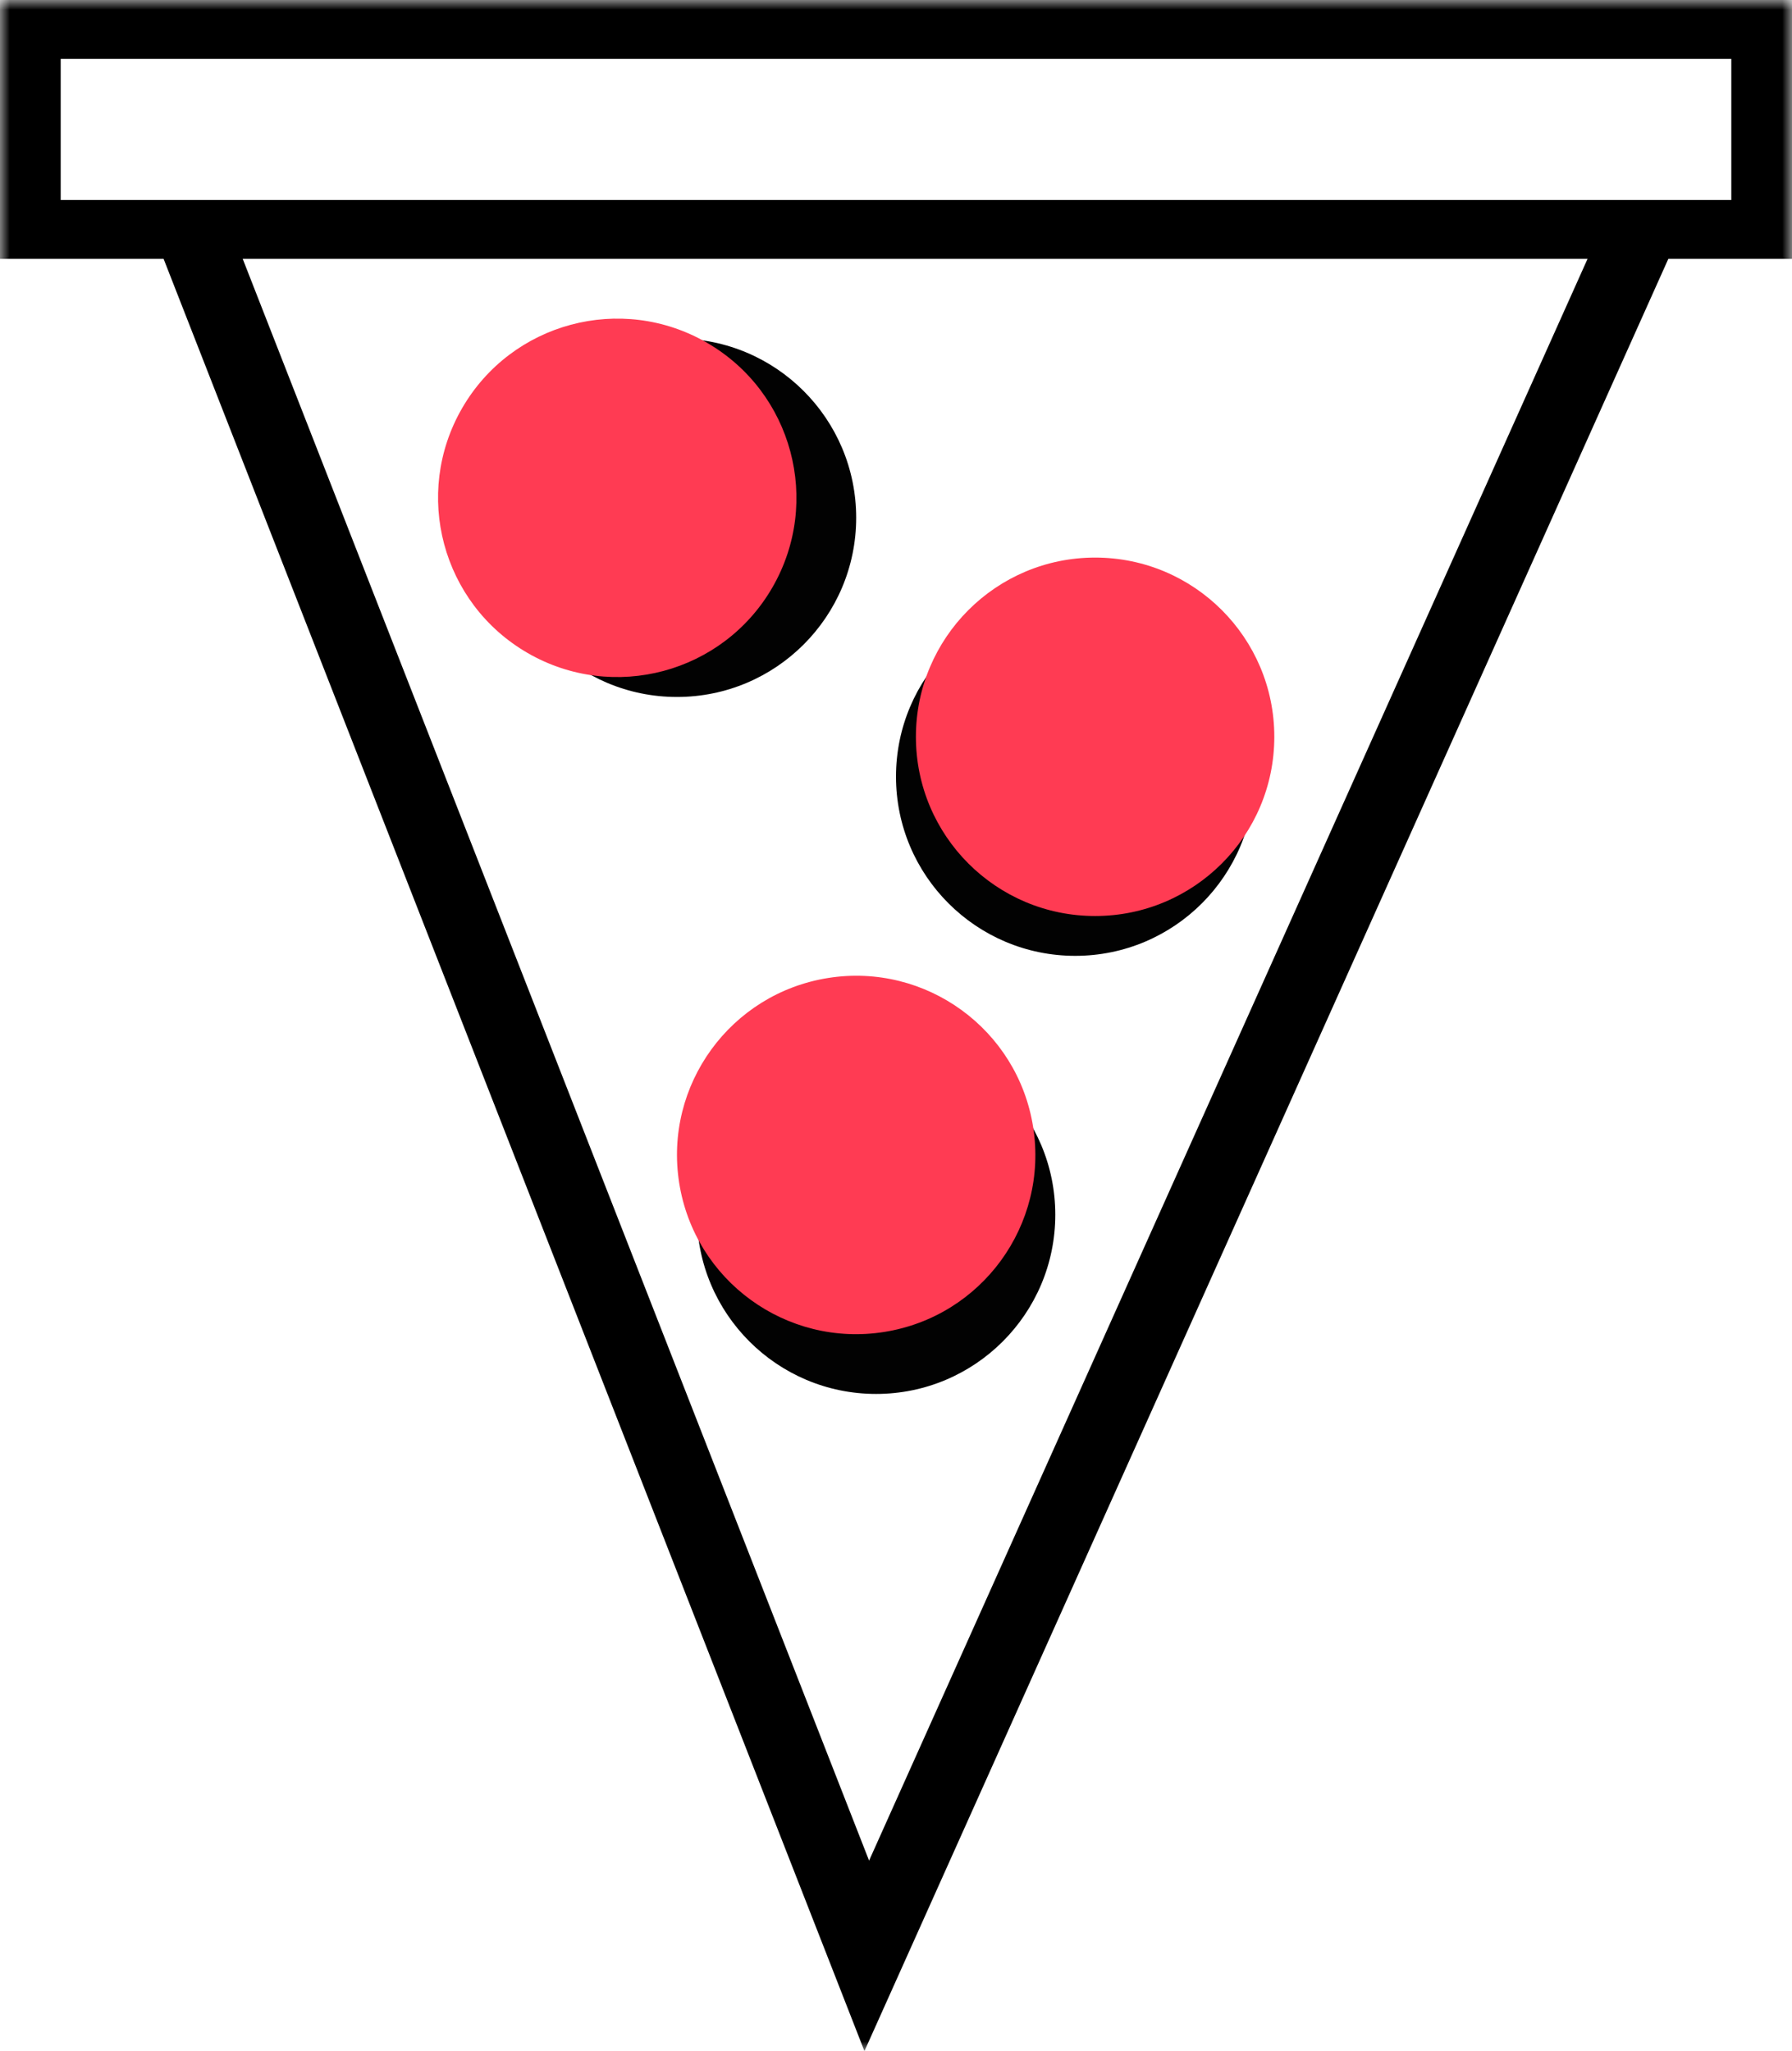<?xml version="1.0" encoding="UTF-8"?>
<svg width="90px" height="103px" viewBox="0 0 90 103" version="1.1" xmlns="http://www.w3.org/2000/svg" xmlns:xlink="http://www.w3.org/1999/xlink">
    <title>pizza</title>
    <defs>
        <polygon id="path-1" points="0 103 90 103 90 0 0 0"></polygon>
    </defs>
    <g id="pizza" stroke="none" stroke-width="1" fill="none" fill-rule="evenodd">
        <g id="Page-1">
            <path d="M53,61 C53,65.97 48.97,70 44,70 C39.03,70 35,65.97 35,61 C35,56.03 39.03,52 44,52 C48.97,52 53,56.03 53,61 Z" id="Fill-1" fill="#020202"></path>
            <path d="M63,39 C63,43.97 58.97,48 54,48 C49.03,48 45,43.97 45,39 C45,34.03 49.03,30 54,30 C58.97,30 63,34.03 63,39" id="Fill-3" fill="#020202"></path>
            <mask id="mask-2" fill="white">
                <use xlink:href="#path-1"></use>
            </mask>
            <g id="Clip-6"></g>
            <path d="M3.048,10.042 L86.952,10.042 L86.952,2.958 L3.048,2.958 L3.048,10.042 Z M0,13 L90,13 L90,0 L0,0 L0,13 Z" id="Fill-5" fill="#000000" mask="url(#mask-2)"></path>
            <polygon id="Fill-7" fill="#000000" mask="url(#mask-2)" points="43.415 103 8 12.445 11.441 11.084 43.648 93.435 80.629 11 84 12.529"></polygon>
            <path d="M43,26 C43,30.97 38.97,35 34,35 C29.03,35 25,30.97 25,26 C25,21.03 29.03,17 34,17 C38.97,17 43,21.03 43,26" id="Fill-8" fill="#020202" mask="url(#mask-2)"></path>
            <path d="M64,37 C64,41.97 59.97,46 55,46 C50.03,46 46,41.97 46,37 C46,32.03 50.03,28 55,28 C59.97,28 64,32.03 64,37" id="Fill-9" fill="#FF3B53" mask="url(#mask-2)"></path>
            <path d="M51.888,56.596 C52.664,61.505 49.313,66.112 44.404,66.888 C39.494,67.664 34.887,64.313 34.111,59.404 C33.337,54.494 36.687,49.887 41.596,49.111 C46.505,48.337 51.112,51.687 51.888,56.596" id="Fill-10" fill="#FF3B53" mask="url(#mask-2)"></path>
            <path d="M26.501,32.793 C22.197,30.307 20.722,24.804 23.207,20.501 C25.693,16.196 31.196,14.722 35.499,17.208 C39.803,19.691 41.278,25.194 38.793,29.499 C36.307,33.803 30.804,35.278 26.501,32.793" id="Fill-11" fill="#FF3B53" mask="url(#mask-2)"></path>
        </g>
    </g>
</svg>